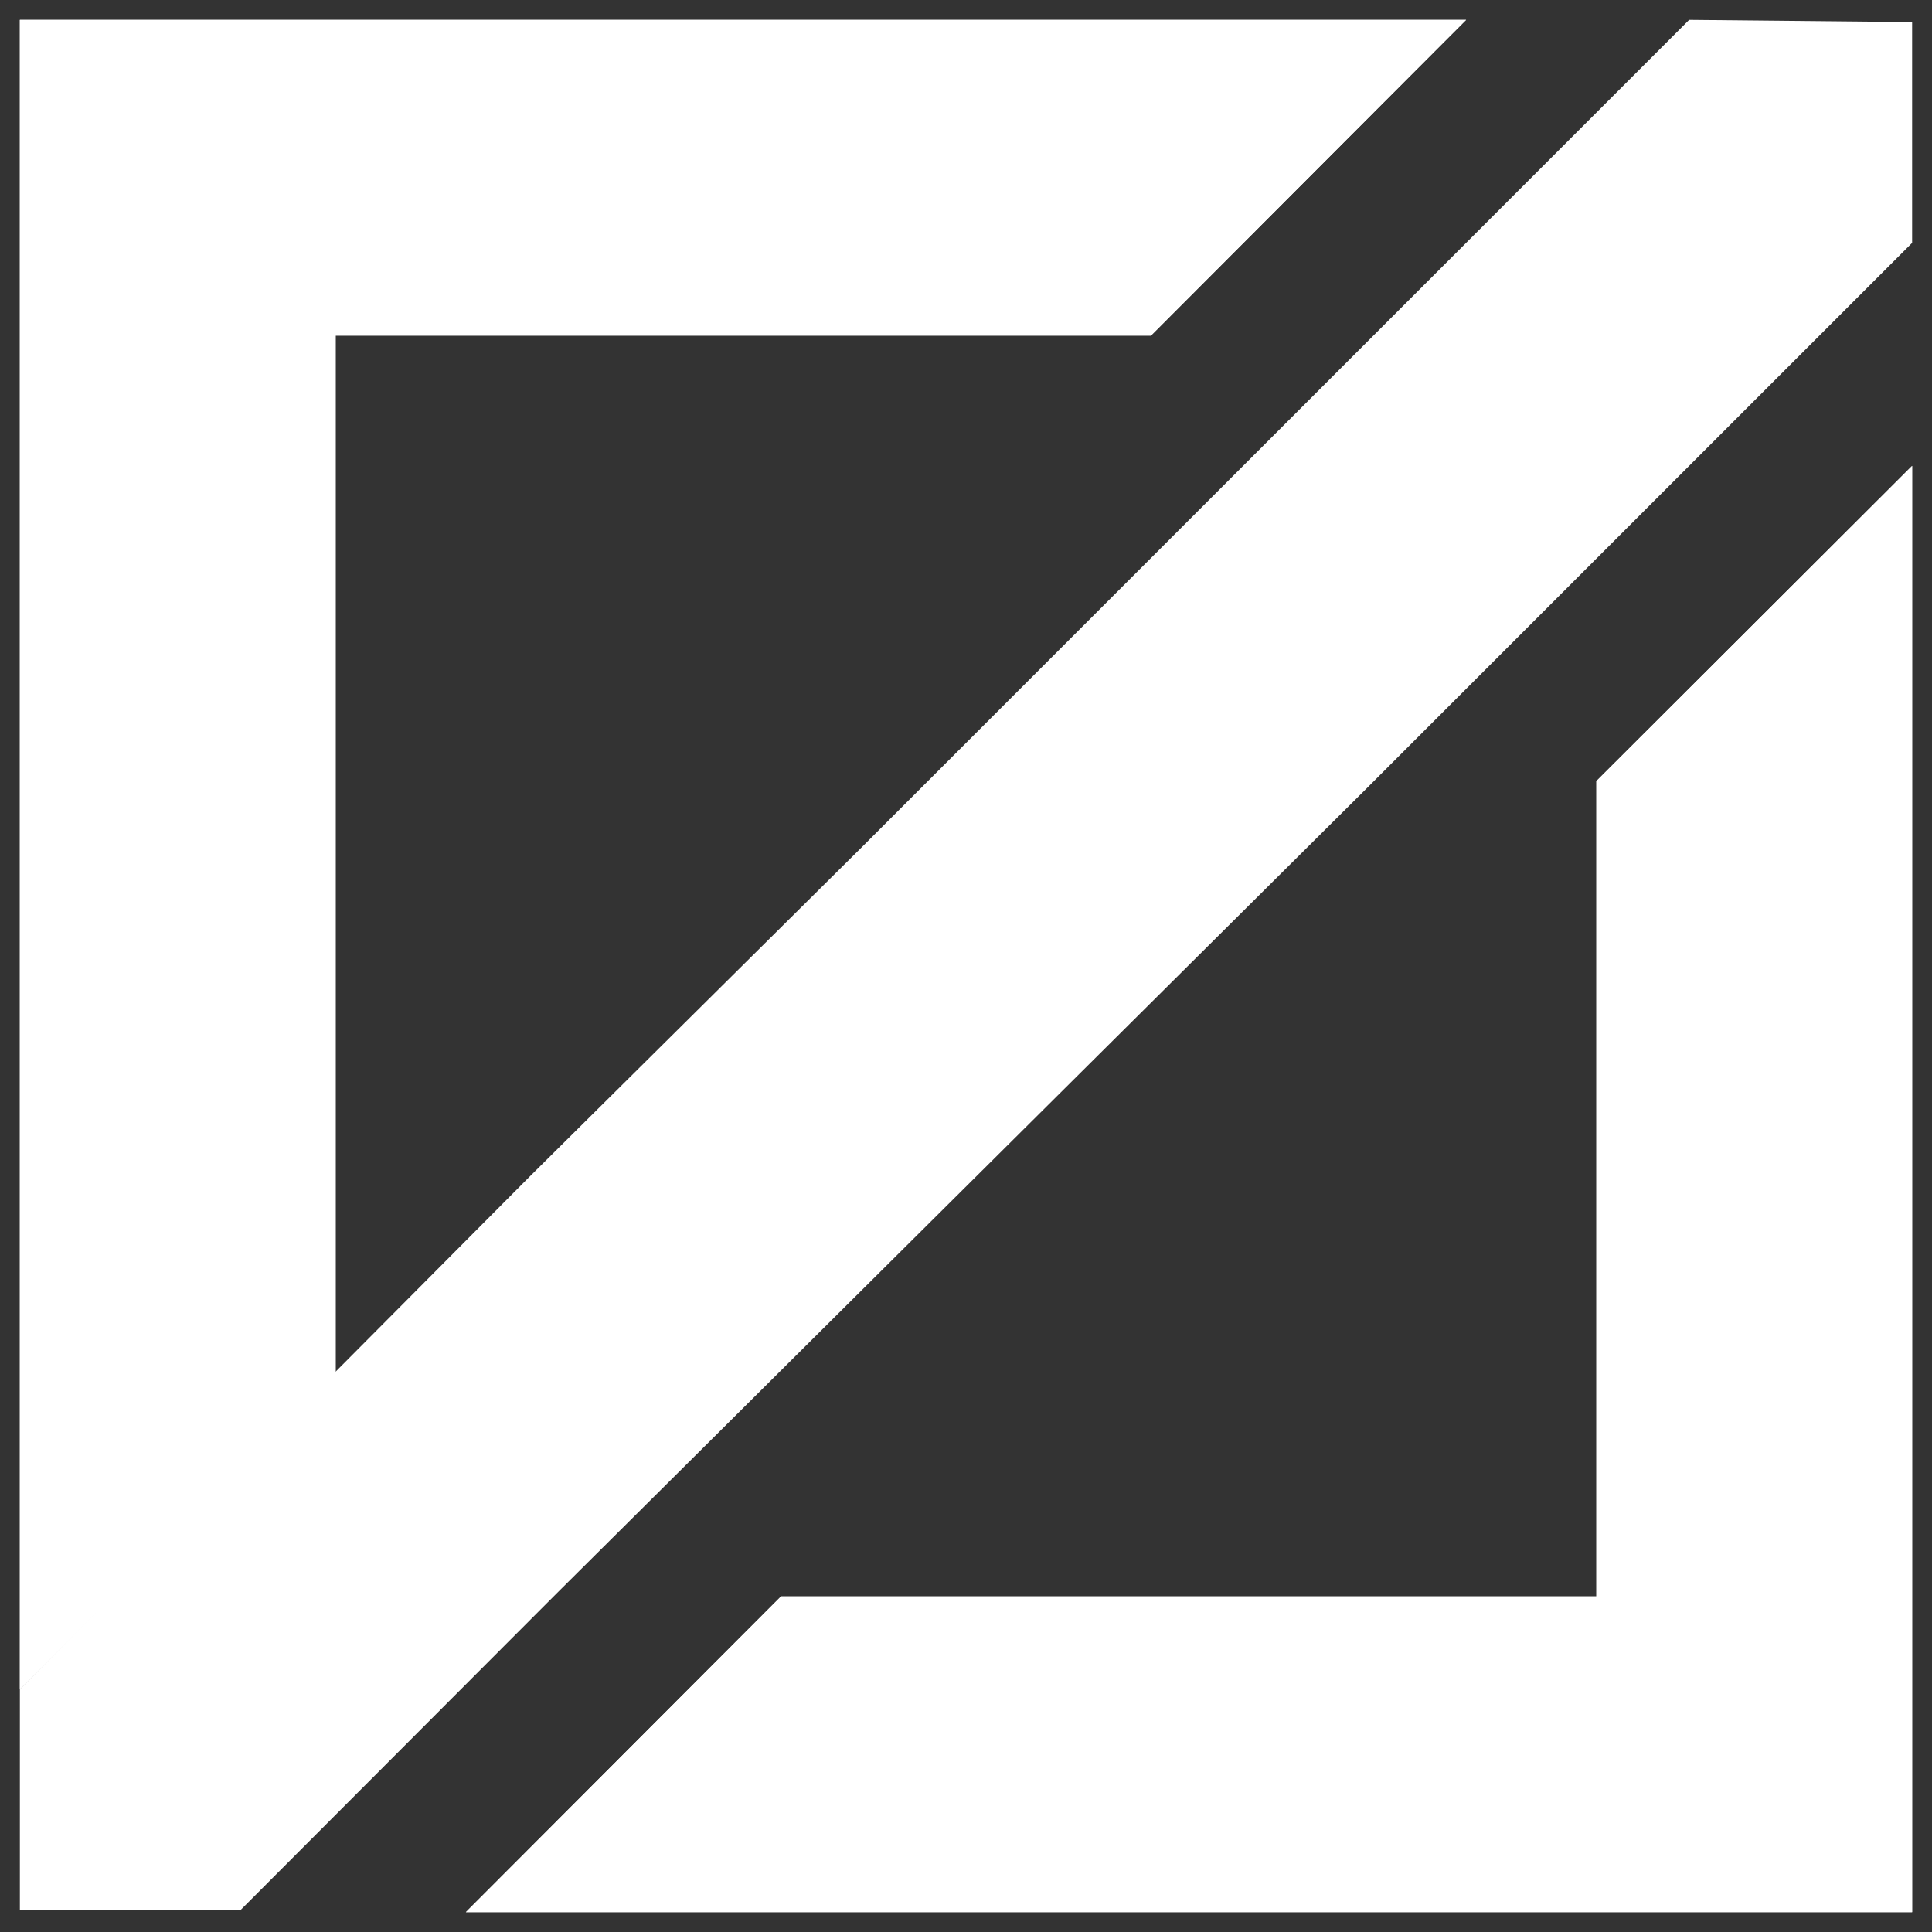 <svg xmlns="http://www.w3.org/2000/svg" viewBox="0 0 35 35"><rect x="0" y="0" width="35" height="35" fill="#333333" stroke="none"/><defs><style>.cls-1{fill:#fff;}</style></defs><title>logo</title><g id="Objects"><path id="Layer" class="cls-1" d="M6.08,6.08H20.85L26.56.36H.36V30.6l5.72-5.71Z"/><path id="Layer-2" data-name="Layer" class="cls-1" d="M28.92,28.92H14.15L8.44,34.64h26.2V8.44l-5.72,5.71Z"/><path id="Layer-3" data-name="Layer" class="cls-1" d="M28.92,28.92H14.15L8.44,34.64h26.2V8.44l-5.72,5.71Z"/><g id="Layer-4" data-name="Layer"><path id="Layer-5" data-name="Layer" class="cls-1" d="M30.6.36l-15,15h0l-6,5.95h0L.36,30.6v4h4l5.71-5.72h0L24.73,14.31h0L34.64,4.4v-4Z"/></g><path id="Layer-6" data-name="Layer" class="cls-1" d="M6.08,6.08H20.85L26.56.36H.36V30.6l5.72-5.71Z"/></g></svg>